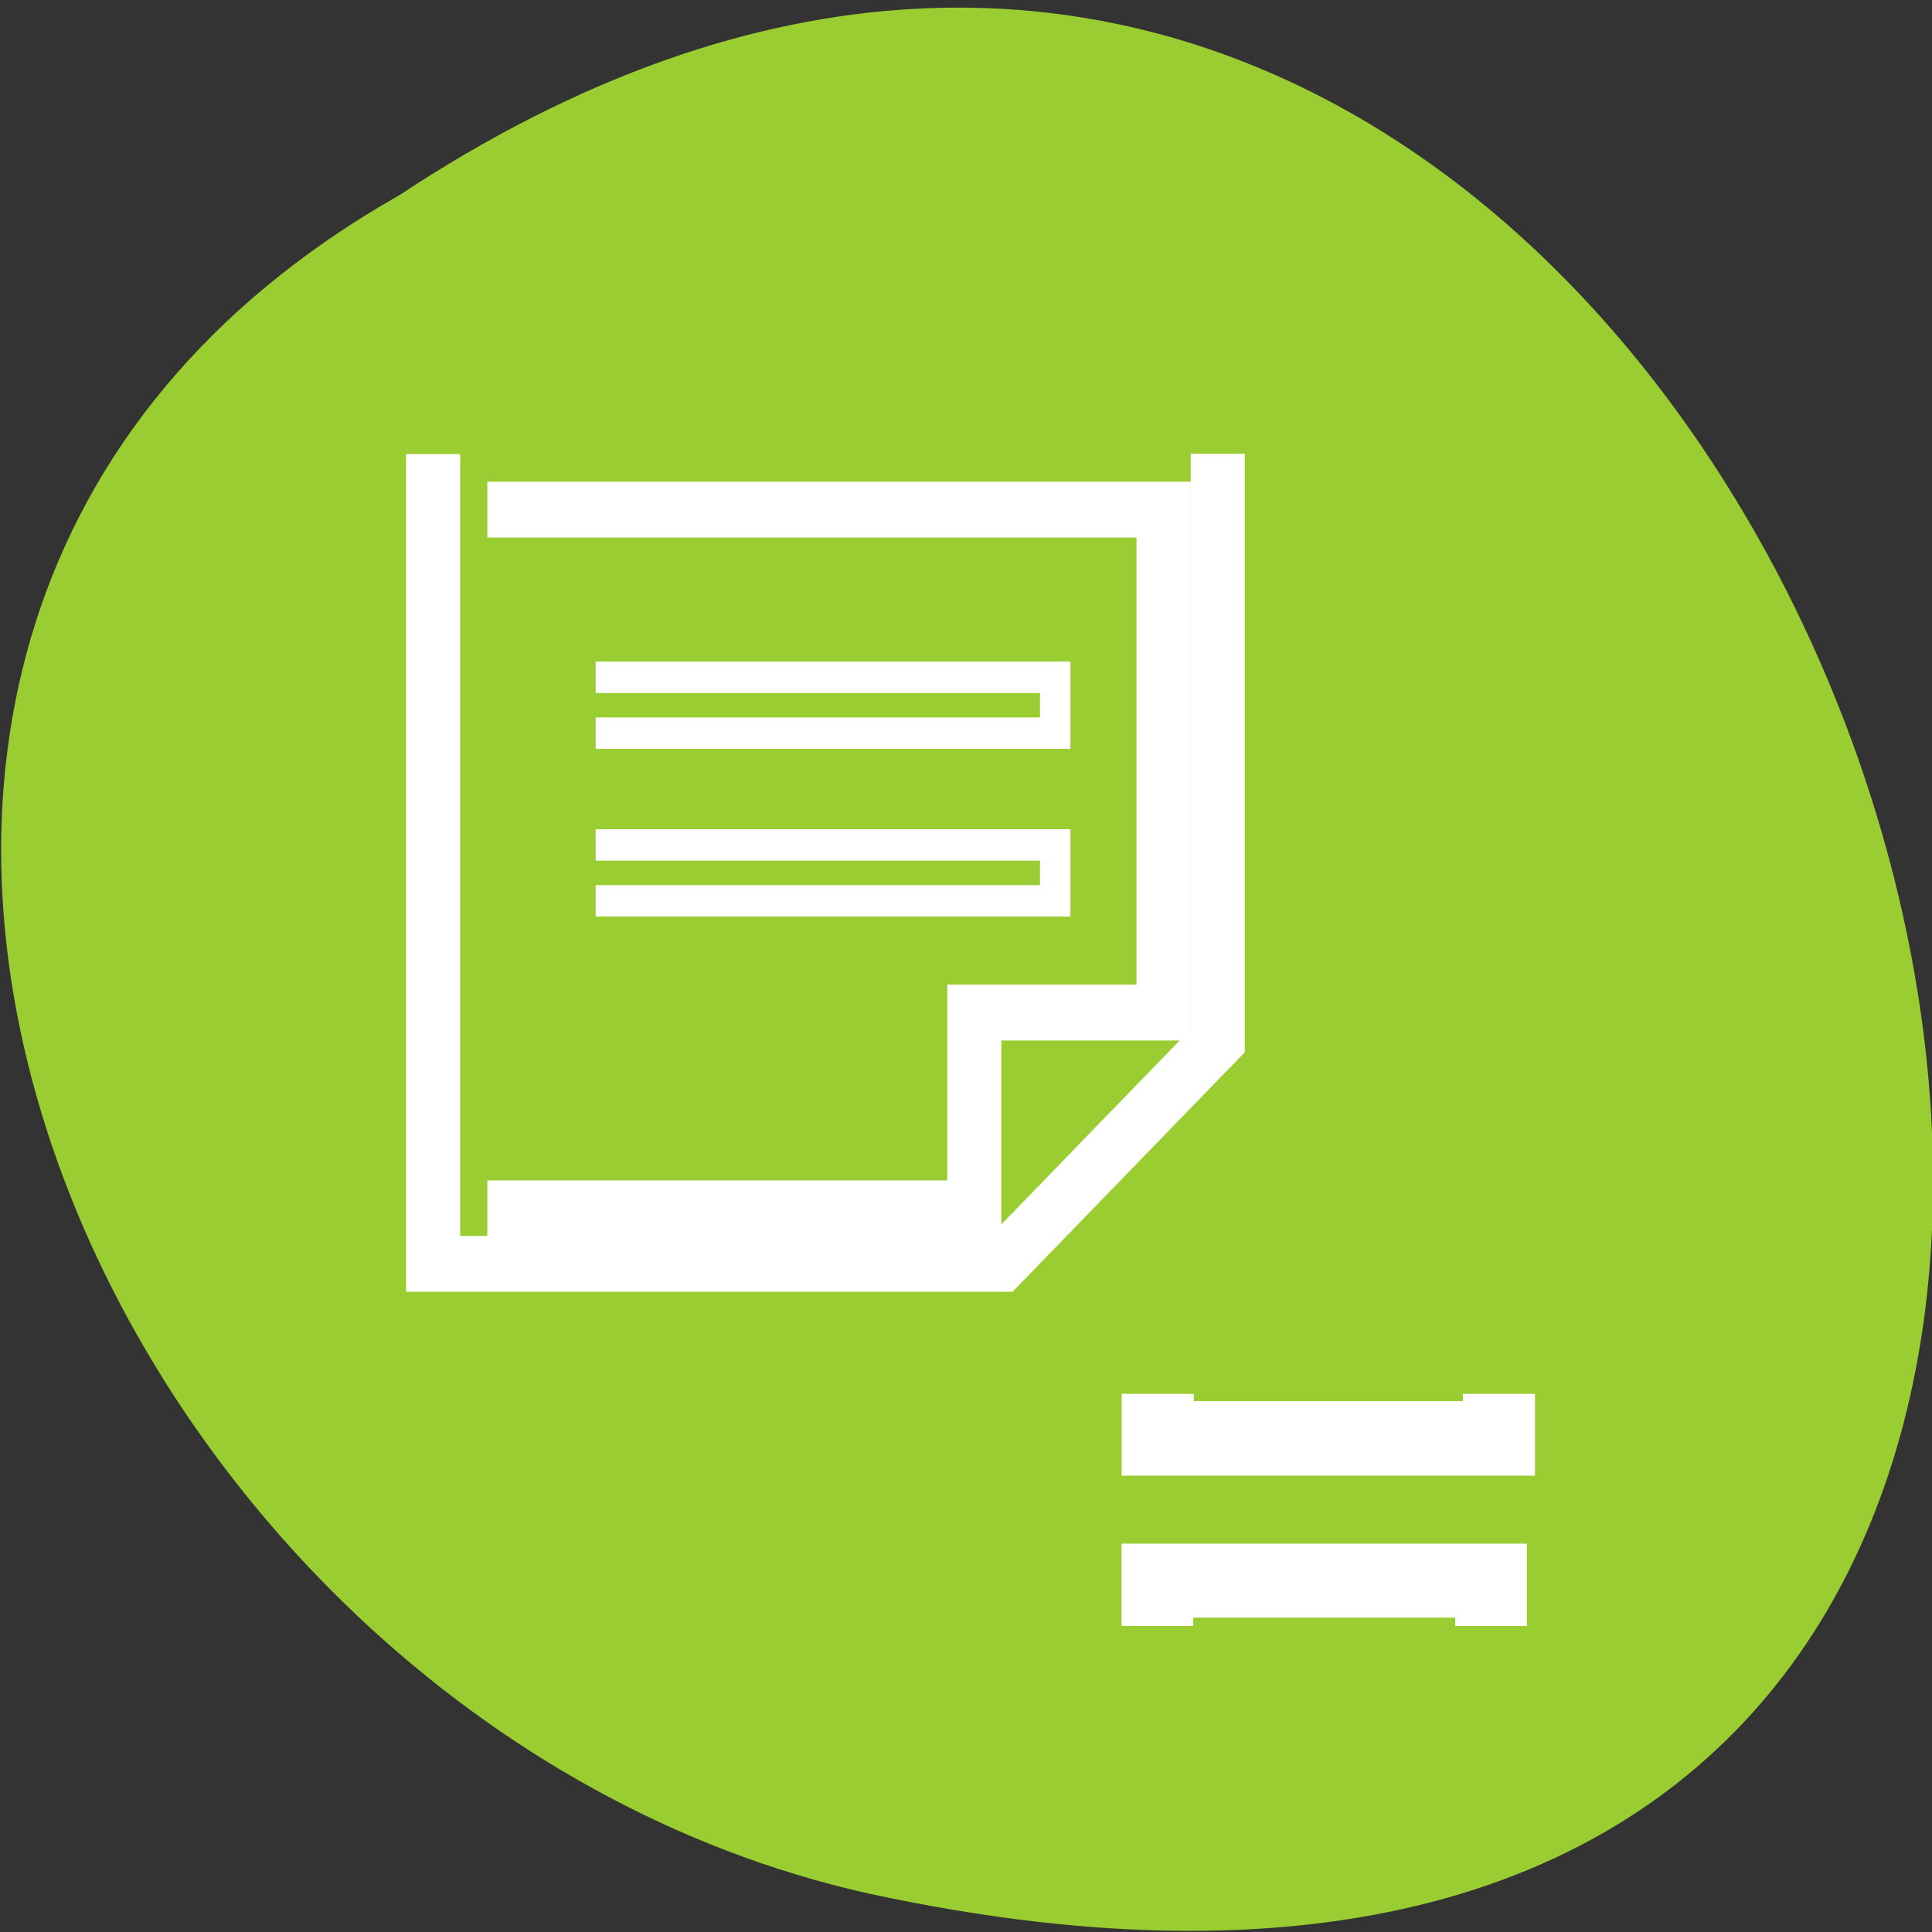 <svg xmlns="http://www.w3.org/2000/svg" viewBox="0 0 22 22"><rect x="0" y="0" width="22" height="22" fill="#333333" stroke="none"/><g style="fill:#9acd31"><path d="m 4.547 2.223 c 16.539 -10.945 26.727 23.961 5.348 19.34 c -8.836 -1.969 -14.199 -14.32 -5.348 -19.34"/><g style="stroke:#fff"><g transform="matrix(0 -0.159 -0.154 0 72.287 74.175)"><path d="m 366.689 358.56 h -3.192 v 25.23 h 3.192" style="stroke-width:5.334"/><path d="m 433.988 437.37 h -57.993 v -42.017 l 15.984 -16 h 42.034 m -4.002 54.011 v -50.004 h -36.019 v 13.997 h -14.02 v 36.007" style="stroke-width:4"/></g><g transform="matrix(0.154 0 0 0.159 72.287 74.175)" style="stroke-width:2.25"><path d="m -425.351 -418.004 h 33.979 v 4.002 h -33.979"/><path d="m -425.351 -405.998 h 33.979 v 4.002 h -33.979"/></g><path d="m 350.067 383.816 h 3.241 v -24.673 h -3.241" transform="matrix(0 -0.159 -0.154 0 72.287 74.175)" style="stroke-width:5.3"/></g></g></svg>
